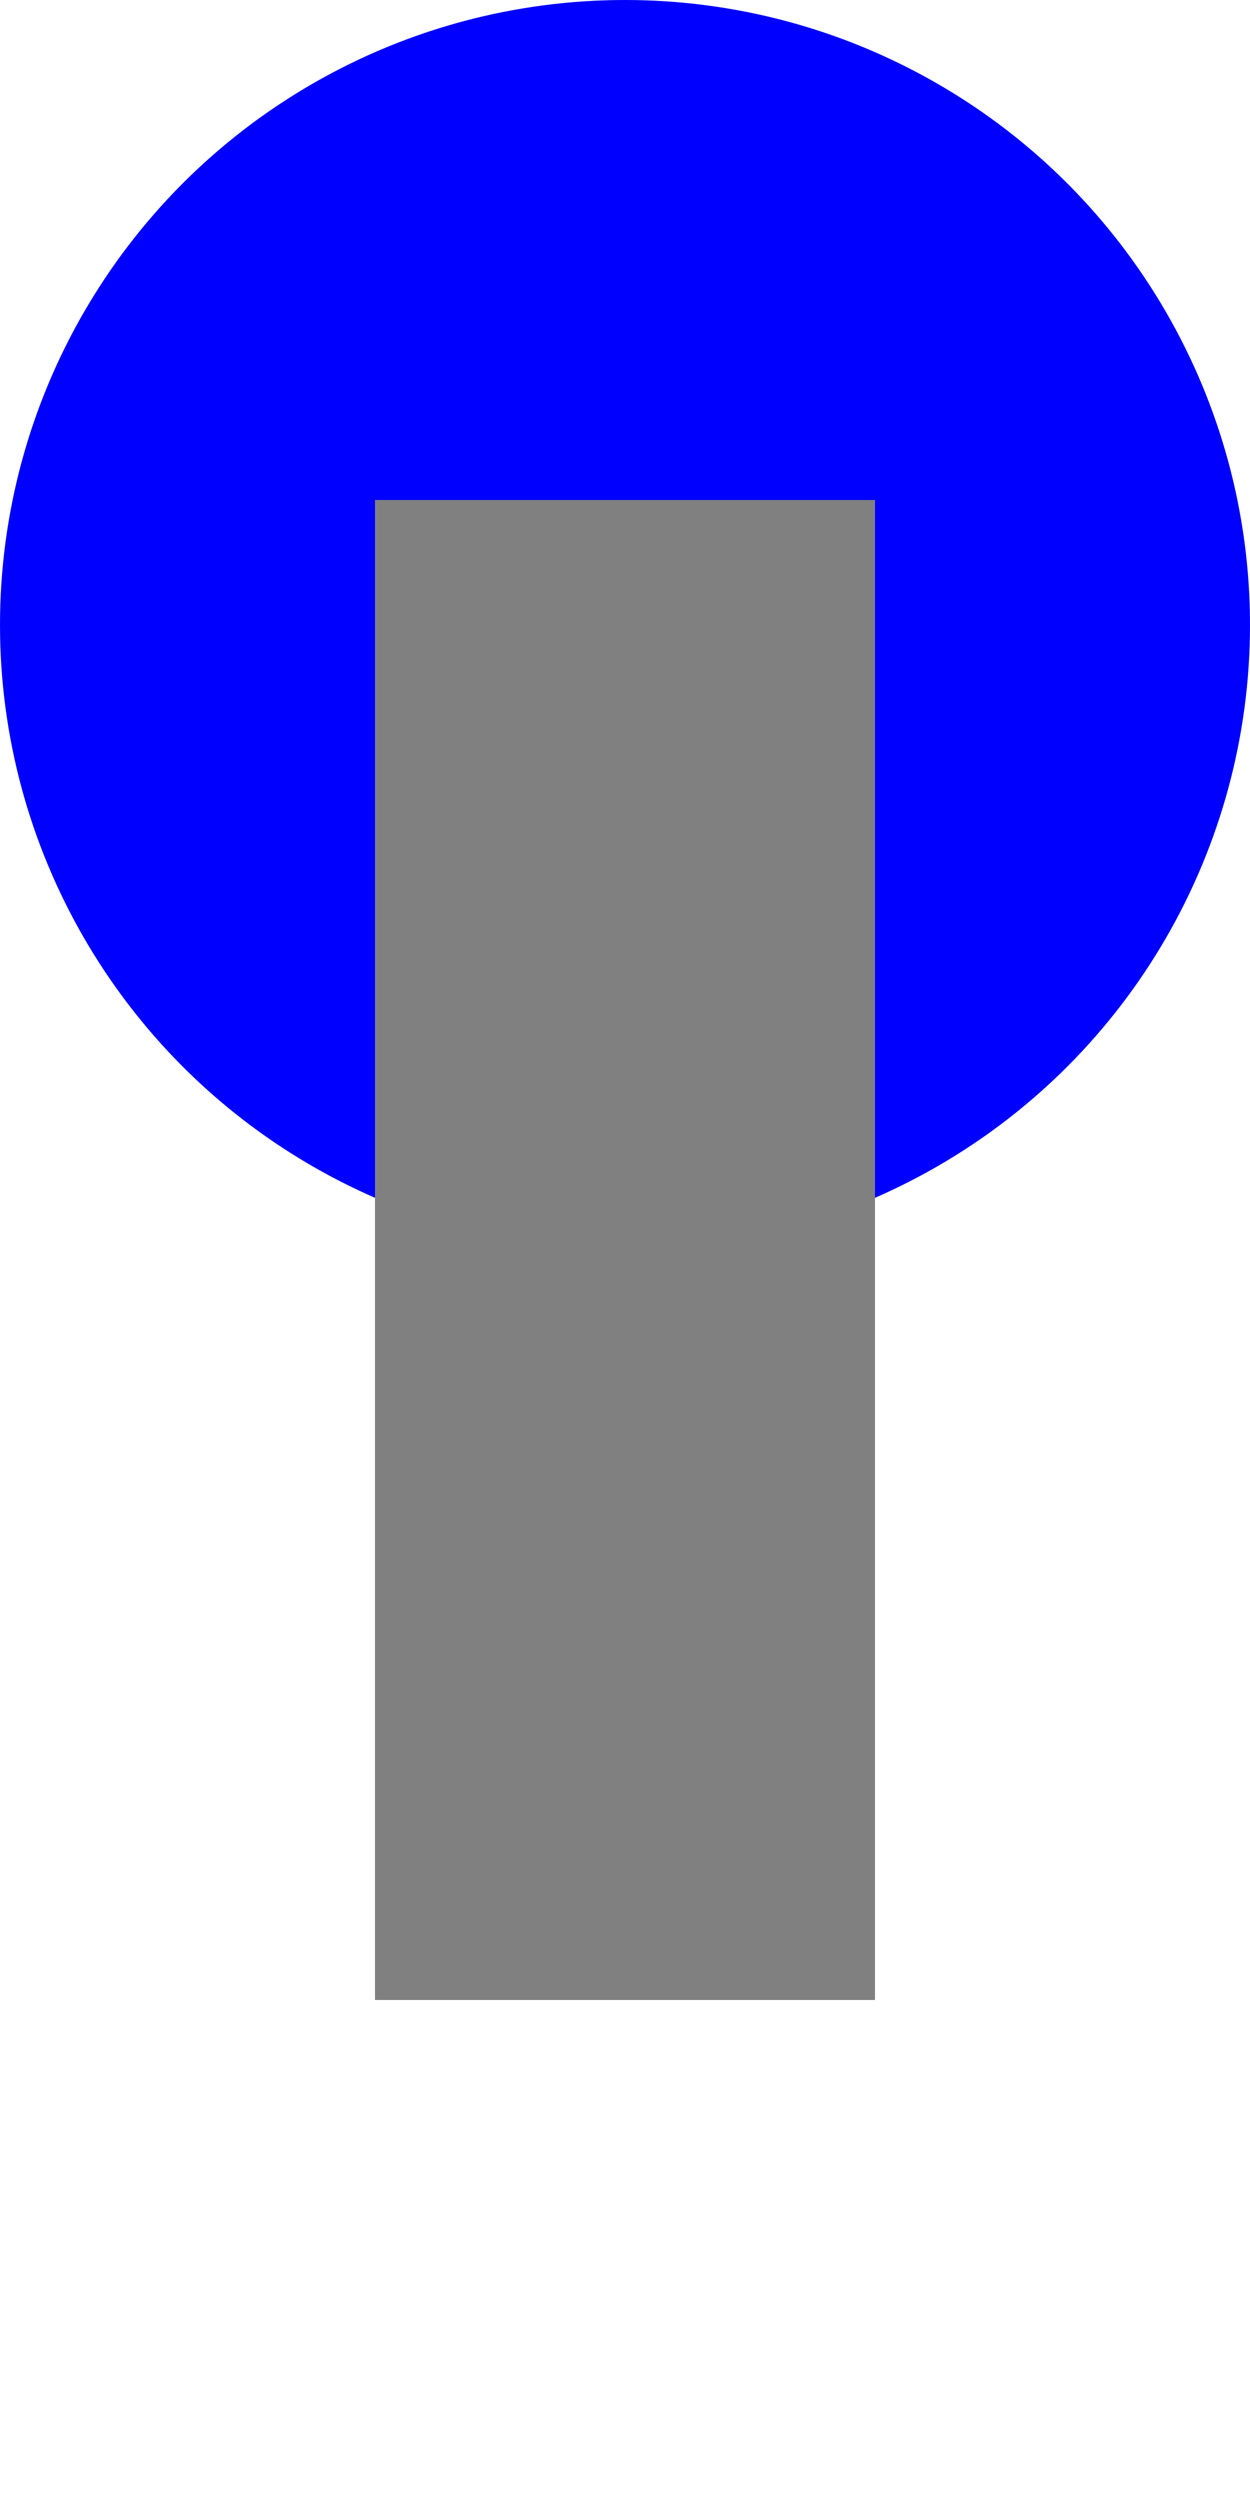 <svg width="50" height="100" xmlns="http://www.w3.org/2000/svg" version="1.1">
  <g>
    <ellipse rx="25" ry="25" cx="25" cy="25" fill="blue" />
    <rect width="20" height="60" x="15" y="20" fill="gray"/>
  </g>
</svg>
